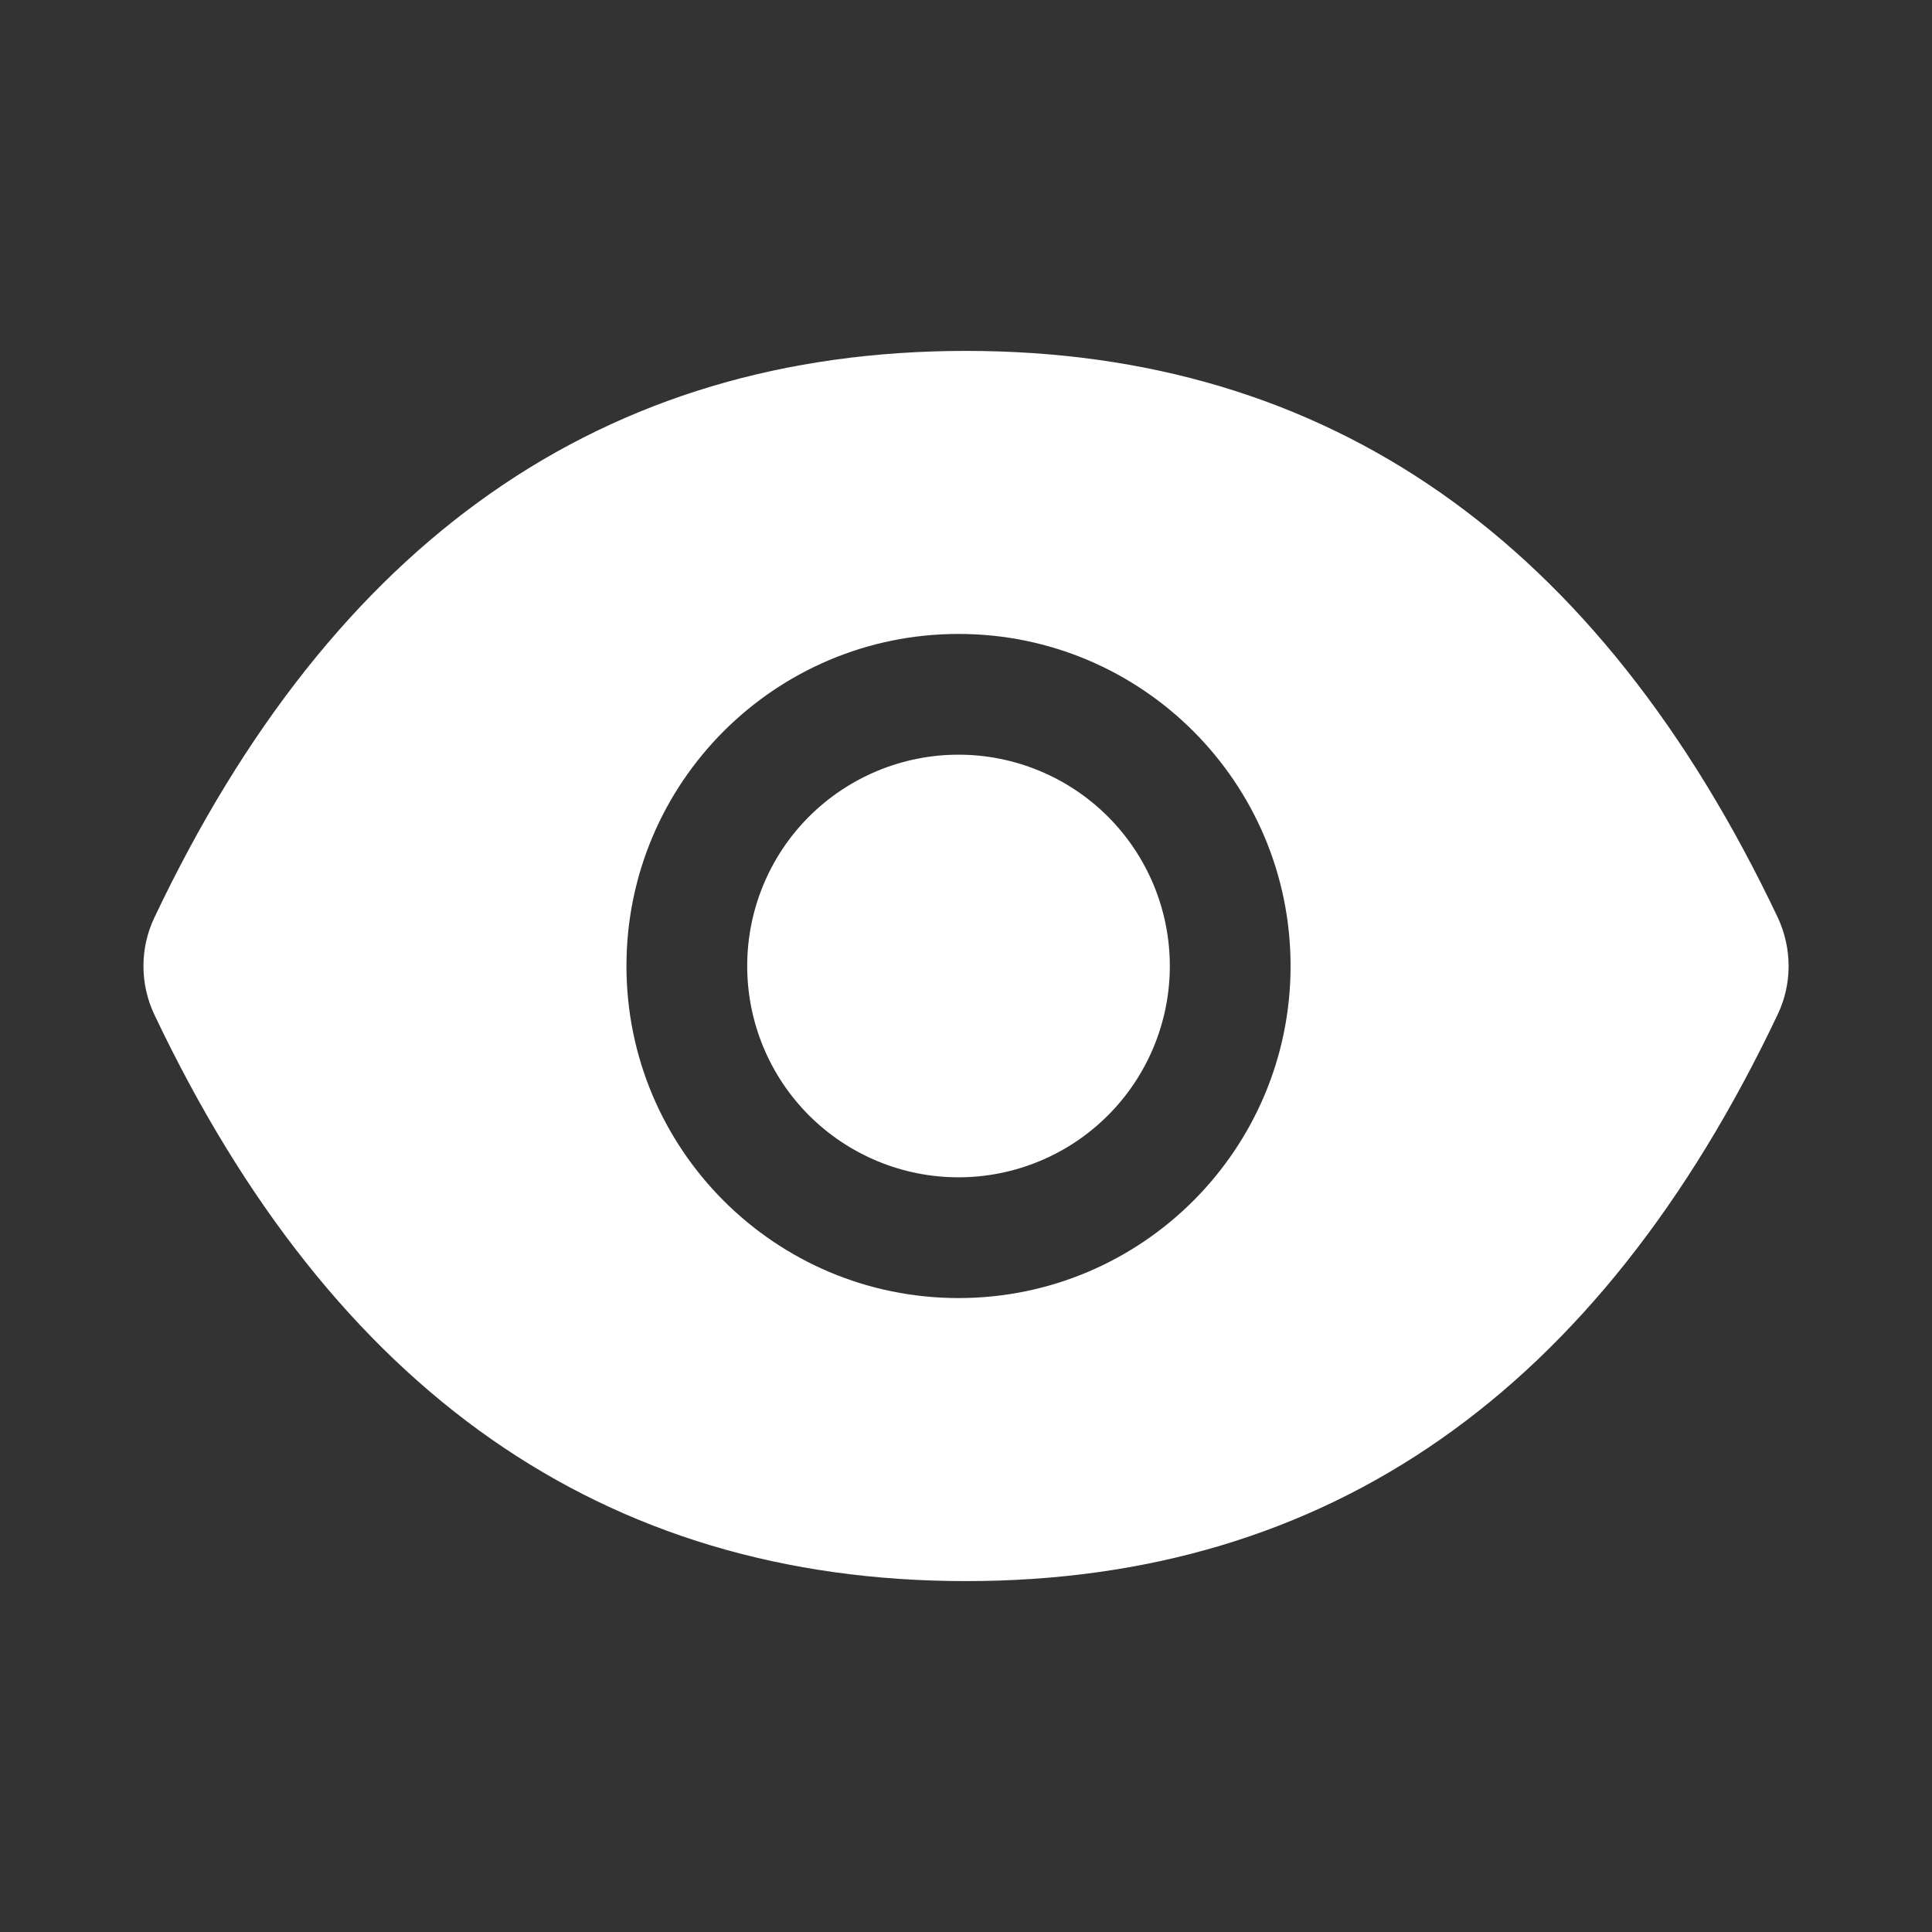<svg width="24" height="24" viewBox="0 0 24 24" fill="none" xmlns="http://www.w3.org/2000/svg">
<rect x="0" y="0" width="24" height="24" fill="#333333" stroke="none"/>
<path d="M9.282 12C9.282 12.696 9.558 13.364 10.05 13.856C10.543 14.348 11.21 14.625 11.907 14.625C12.603 14.625 13.271 14.348 13.763 13.856C14.255 13.364 14.532 12.696 14.532 12C14.532 11.304 14.255 10.636 13.763 10.144C13.271 9.652 12.603 9.375 11.907 9.375C11.21 9.375 10.543 9.652 10.05 10.144C9.558 10.636 9.282 11.304 9.282 12ZM22.083 11.395C19.861 6.715 16.503 4.359 12 4.359C7.496 4.359 4.139 6.715 1.918 11.398C1.828 11.586 1.782 11.793 1.782 12.001C1.782 12.21 1.828 12.416 1.918 12.605C4.139 17.285 7.498 19.641 12 19.641C16.505 19.641 19.861 17.285 22.083 12.602C22.264 12.223 22.264 11.782 22.083 11.395ZM11.907 16.125C9.629 16.125 7.782 14.278 7.782 12C7.782 9.722 9.629 7.875 11.907 7.875C14.185 7.875 16.032 9.722 16.032 12C16.032 14.278 14.185 16.125 11.907 16.125Z" fill="white"/>
</svg>
